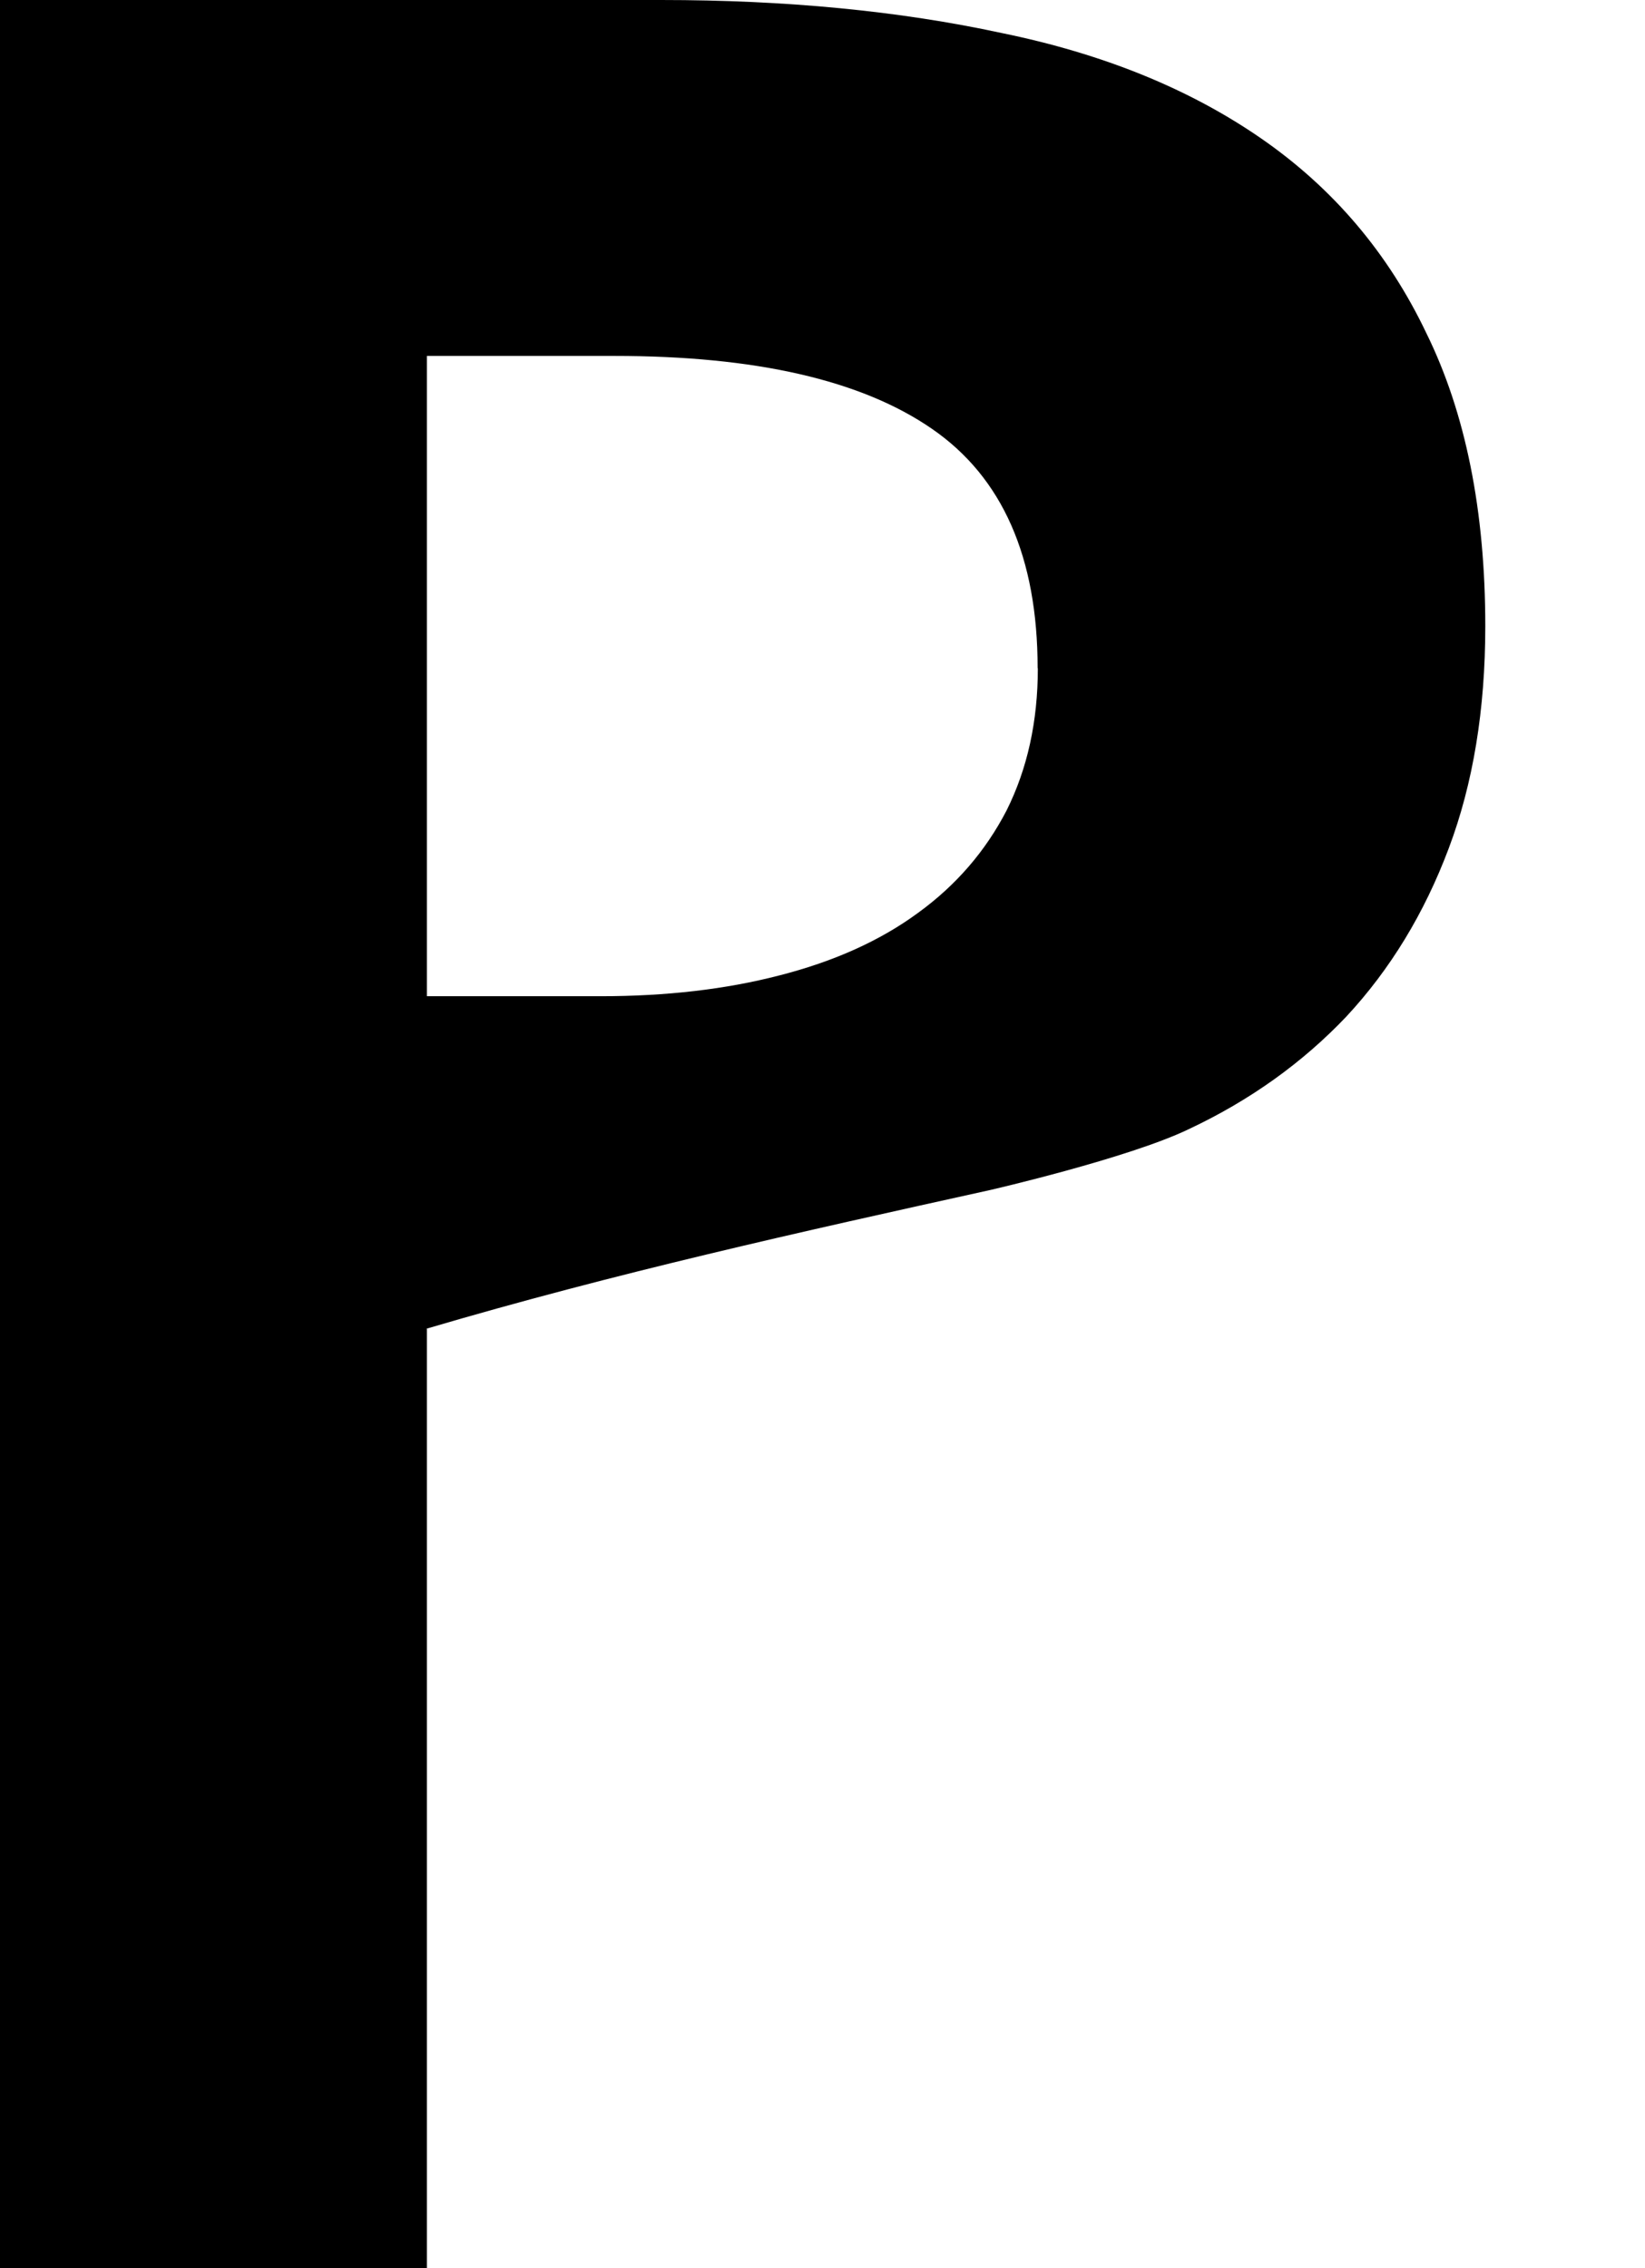 <?xml version="1.0" encoding="UTF-8" standalone="no"?>
<!-- Created with Inkscape (http://www.inkscape.org/) -->

<svg
   xmlns:dc="http://purl.org/dc/elements/1.1/"
   xmlns:cc="http://creativecommons.org/ns#"
   xmlns:rdf="http://www.w3.org/1999/02/22-rdf-syntax-ns#"
   xmlns:svg="http://www.w3.org/2000/svg"
   xmlns="http://www.w3.org/2000/svg"
   xmlns:sodipodi="http://sodipodi.sourceforge.net/DTD/sodipodi-0.dtd"
   xmlns:inkscape="http://www.inkscape.org/namespaces/inkscape"
   width="7.838mm"
   height="10.807mm"
   viewBox="0 0 7.838 10.807"
   version="1.1"
   id="svg8"
   inkscape:version="0.92.4 (5da689c313, 2019-01-14)"
   sodipodi:docname="R2-1.svg">
  <defs
     id="defs2" />
  <sodipodi:namedview
     id="base"
     pagecolor="#ffffff"
     bordercolor="#666666"
     borderopacity="1.0"
     inkscape:pageopacity="0.0"
     inkscape:pageshadow="2"
     inkscape:zoom="5.6568543"
     inkscape:cx="-23.726847"
     inkscape:cy="-3.2879553"
     inkscape:document-units="in"
     inkscape:current-layer="layer1"
     showgrid="false"
     fit-margin-top="0"
     fit-margin-left="0"
     fit-margin-right="0"
     fit-margin-bottom="0"
     inkscape:window-width="1858"
     inkscape:window-height="1057"
     inkscape:window-x="54"
     inkscape:window-y="1072"
     inkscape:window-maximized="1" />
  <g
     inkscape:label="Layer 1"
     inkscape:groupmode="layer"
     id="layer1"
     transform="translate(-145.255,-82.086)">
    <path
       inkscape:connector-curvature="0"
       id="path4564"
       style="font-style:normal;font-variant:normal;font-weight:bold;font-stretch:normal;font-size:16.933px;line-height:125%;font-family:Consolas;-inkscape-font-specification:'Consolas Bold';letter-spacing:0px;word-spacing:0px;fill:#000000;fill-opacity:1;stroke:none;stroke-width:0.265px;stroke-linecap:butt;stroke-linejoin:miter;stroke-opacity:1"
       d="m 147.289,88.42 v 4.473 h -2.034 V 82.086 h 3.15 c 0.595,0 1.135,0.052 1.621,0.157 0.485,0.099 0.898,0.267 1.24,0.504 0.342,0.237 0.604,0.546 0.785,0.926 0.187,0.38 0.281,0.846 0.281,1.397 0,0.397 -0.058,0.75 -0.174,1.058 -0.116,0.309 -0.278,0.576 -0.488,0.802 -0.209,0.22 -0.46,0.4 -0.752,0.537 -0.287,0.138 -0.943,0.289 -0.943,0.289 -0.915,0.202 -1.789,0.396 -2.687,0.661 z m 2.91,-3.15 c 0,-0.529 -0.168,-0.91 -0.504,-1.141 -0.336,-0.232 -0.841,-0.347 -1.513,-0.347 h -0.893 v 3.051 h 0.827 c 0.314,0 0.598,-0.033 0.852,-0.099 0.259,-0.066 0.48,-0.165 0.661,-0.298 0.182,-0.132 0.322,-0.295 0.422,-0.488 0.099,-0.198 0.149,-0.424 0.149,-0.678 z"
       sodipodi:nodetypes="ccccscscscccccscsccscccs" />
  </g>
</svg>

